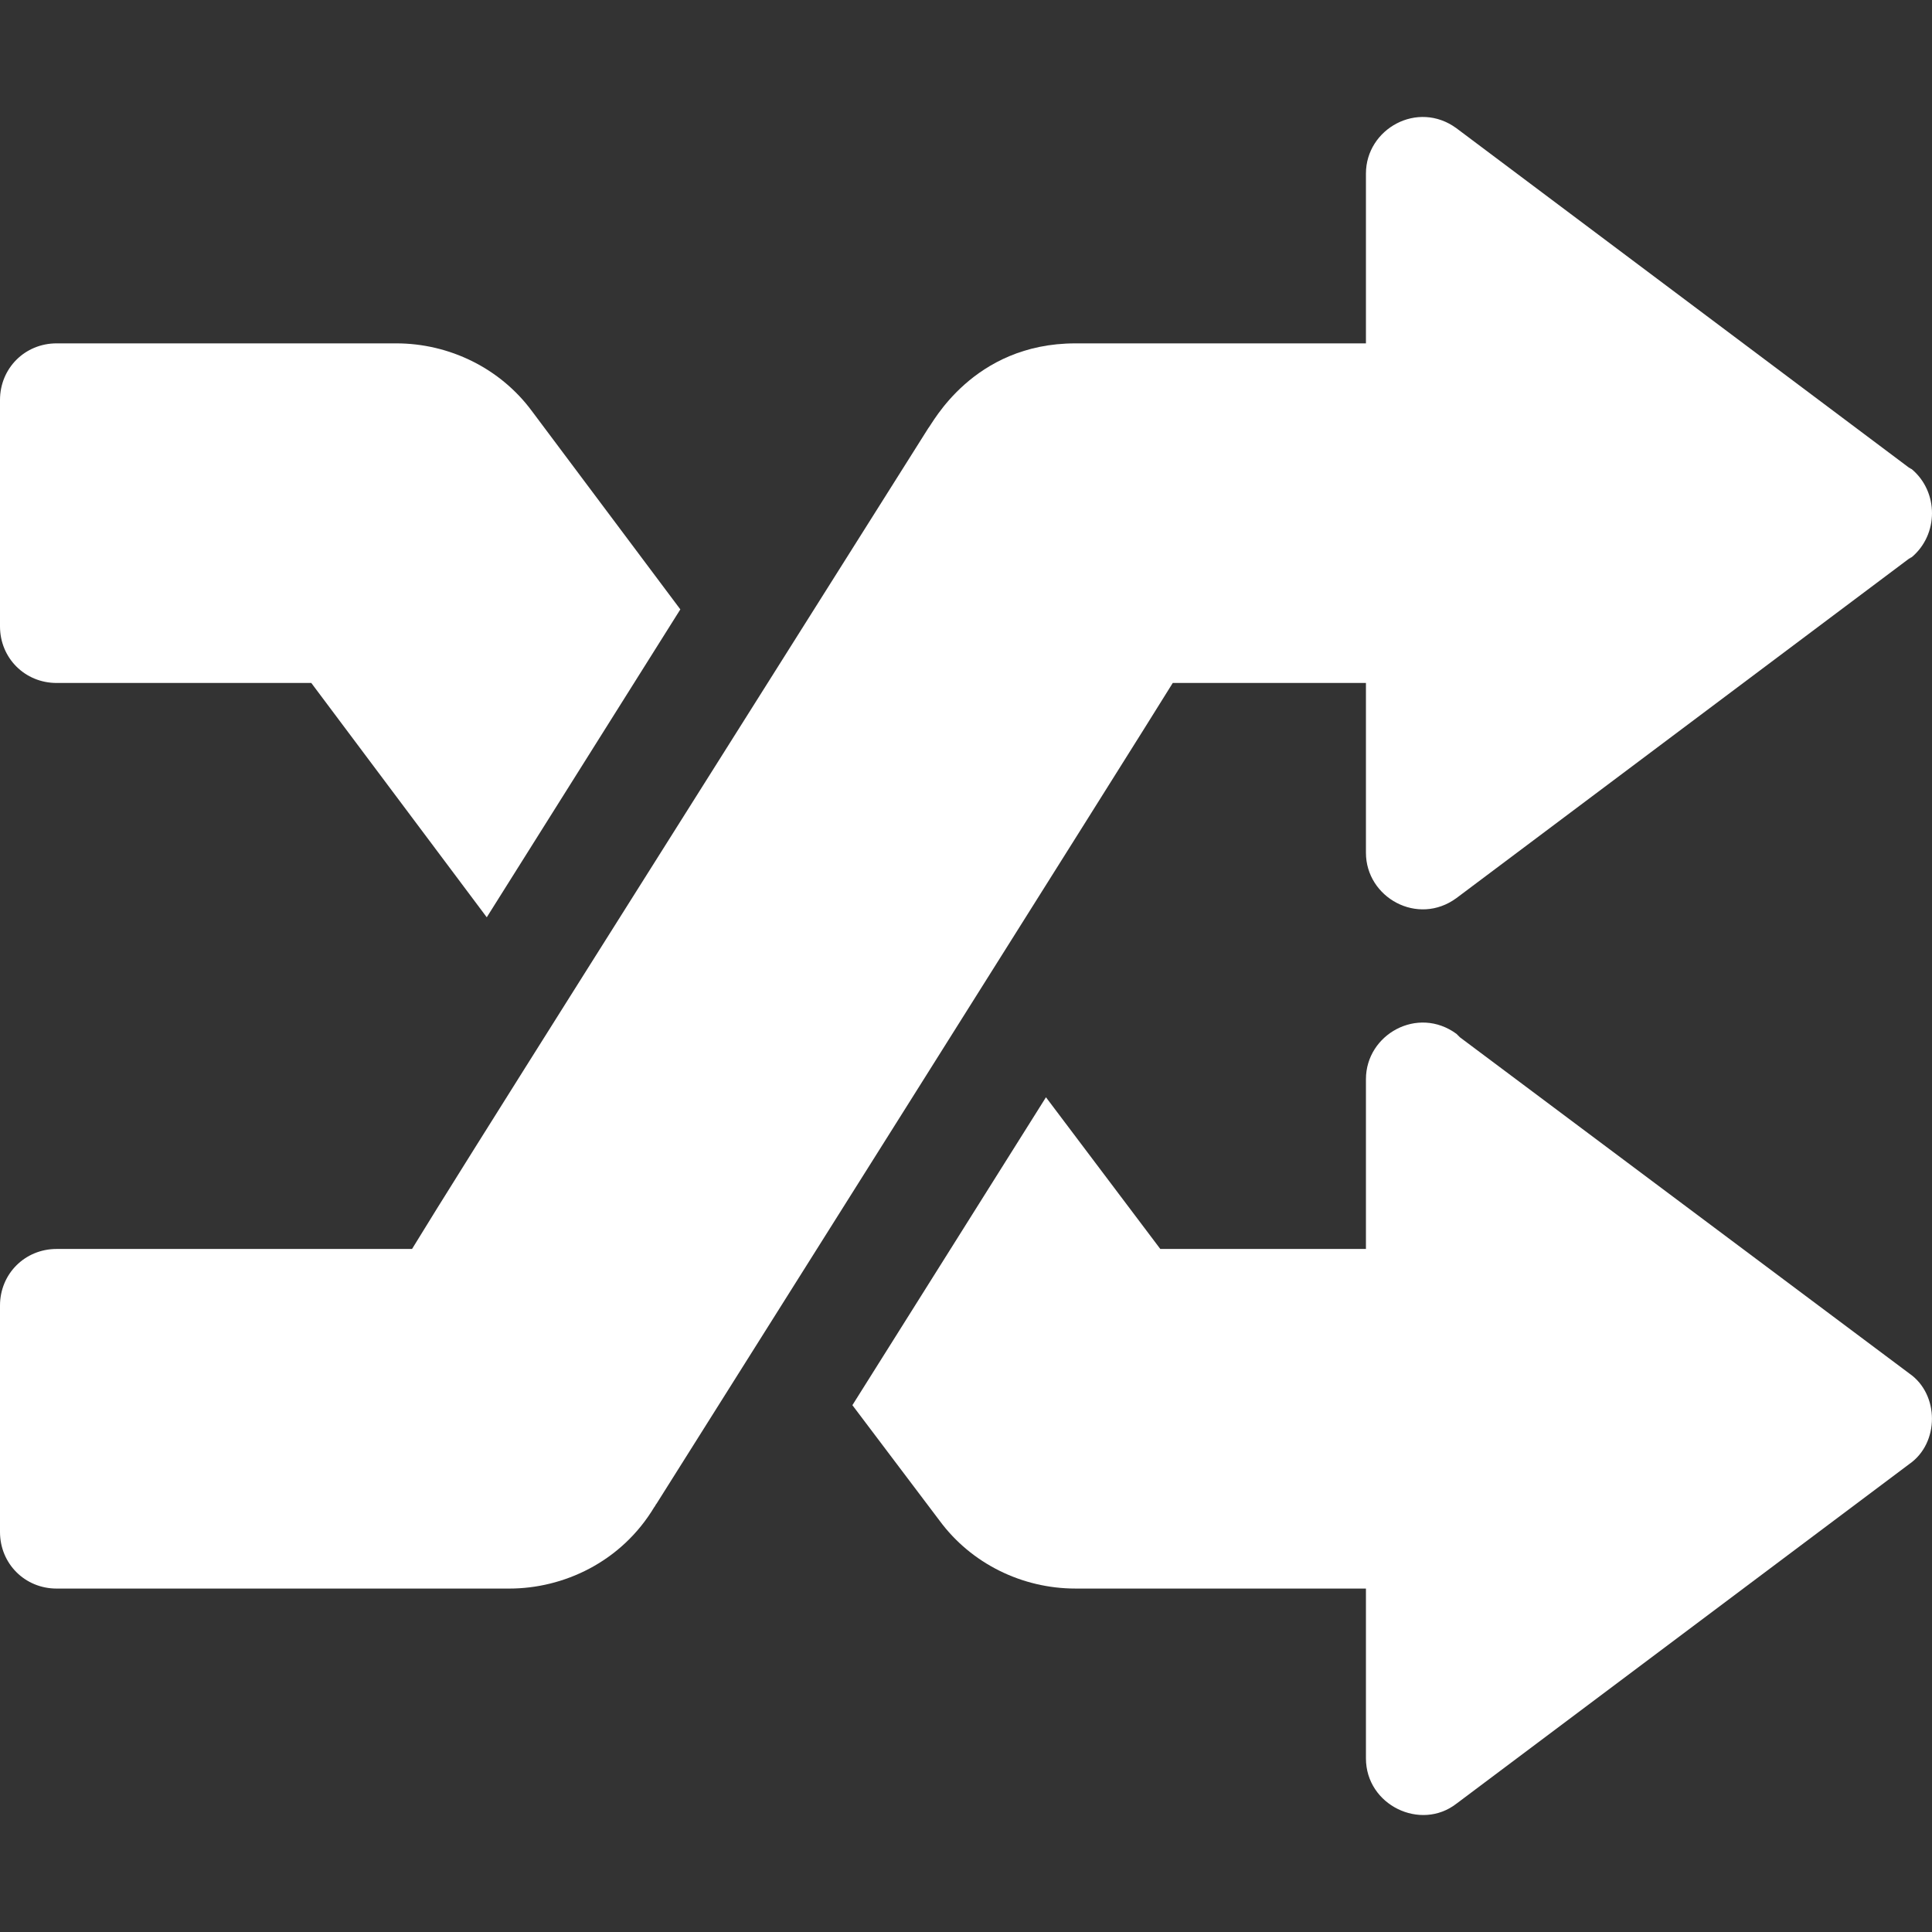 <?xml version="1.0" encoding="iso-8859-1"?>
<!-- Generator: Adobe Illustrator 19.0.0, SVG Export Plug-In . SVG Version: 6.00 Build 0)  -->
<svg version="1.1" id="Capa_1" xmlns="http://www.w3.org/2000/svg" xmlns:xlink="http://www.w3.org/1999/xlink" x="0px" y="0px"
	 viewBox="0 0 512.001 512.001" style="enable-background:new 0 0 512.001 512.001;" xml:space="preserve" fill="#fff">
<rect x="0" y="0" width="512.001" height="512.001" fill="#333333" stroke="none"/>
<g>
	<g>
		<path d="M140.997,108.993c-8.401-11.4-21.9-17.998-35.999-17.998H15c-8.401,0-15,6.599-15,15v59.998c0,8.399,6.599,15,15,15
			h67.498l46.499,62.098l51.299-81.598L140.997,108.993z"/>
	</g>
</g>
<g>
	<g>
		<path d="M506.585,124.294c-0.3,0-0.3-0.3-0.601-0.3L385.988,33.997c-10.291-7.547-23.999,0.149-23.999,12.001v44.999h-76.998
			c-27.262,0-37.998,21.499-38.999,22.499c-72.163,114.527-123.963,196.41-136.796,217.493H15c-8.401,0-15,6.599-15,15v59.998
			c0,8.399,6.599,15,15,15h119.996c14.278,0,29.623-6.981,38.4-21.6c0.298-0.3,0.298-0.599,0.599-0.899
			c0.631-1.003,130.813-207.669,136.796-217.494h51.198v44.999c0,11.841,13.705,19.552,23.999,11.999l119.996-89.997
			c0.3,0,0.3-0.298,0.601-0.298C513.796,141.683,513.816,130.319,506.585,124.294z"/>
	</g>
</g>
<g>
	<g>
		<path d="M505.984,363.985l-119.095-89.096l-0.901-0.901c-10.291-7.547-23.999,0.149-23.999,12.001v44.999H307.49l-30.299-40.2
			l-51.297,81.598l23.098,30.598c8.401,11.4,21.9,18,35.999,18h76.998v44.999c0,12.411,14.513,19.38,23.999,11.999l119.996-89.997
			C513.985,382.448,514.002,369.538,505.984,363.985z"/>
	</g>
</g>
<g>
</g>
<g>
</g>
<g>
</g>
<g>
</g>
<g>
</g>
<g>
</g>
<g>
</g>
<g>
</g>
<g>
</g>
<g>
</g>
<g>
</g>
<g>
</g>
<g>
</g>
<g>
</g>
<g>
</g>
</svg>
